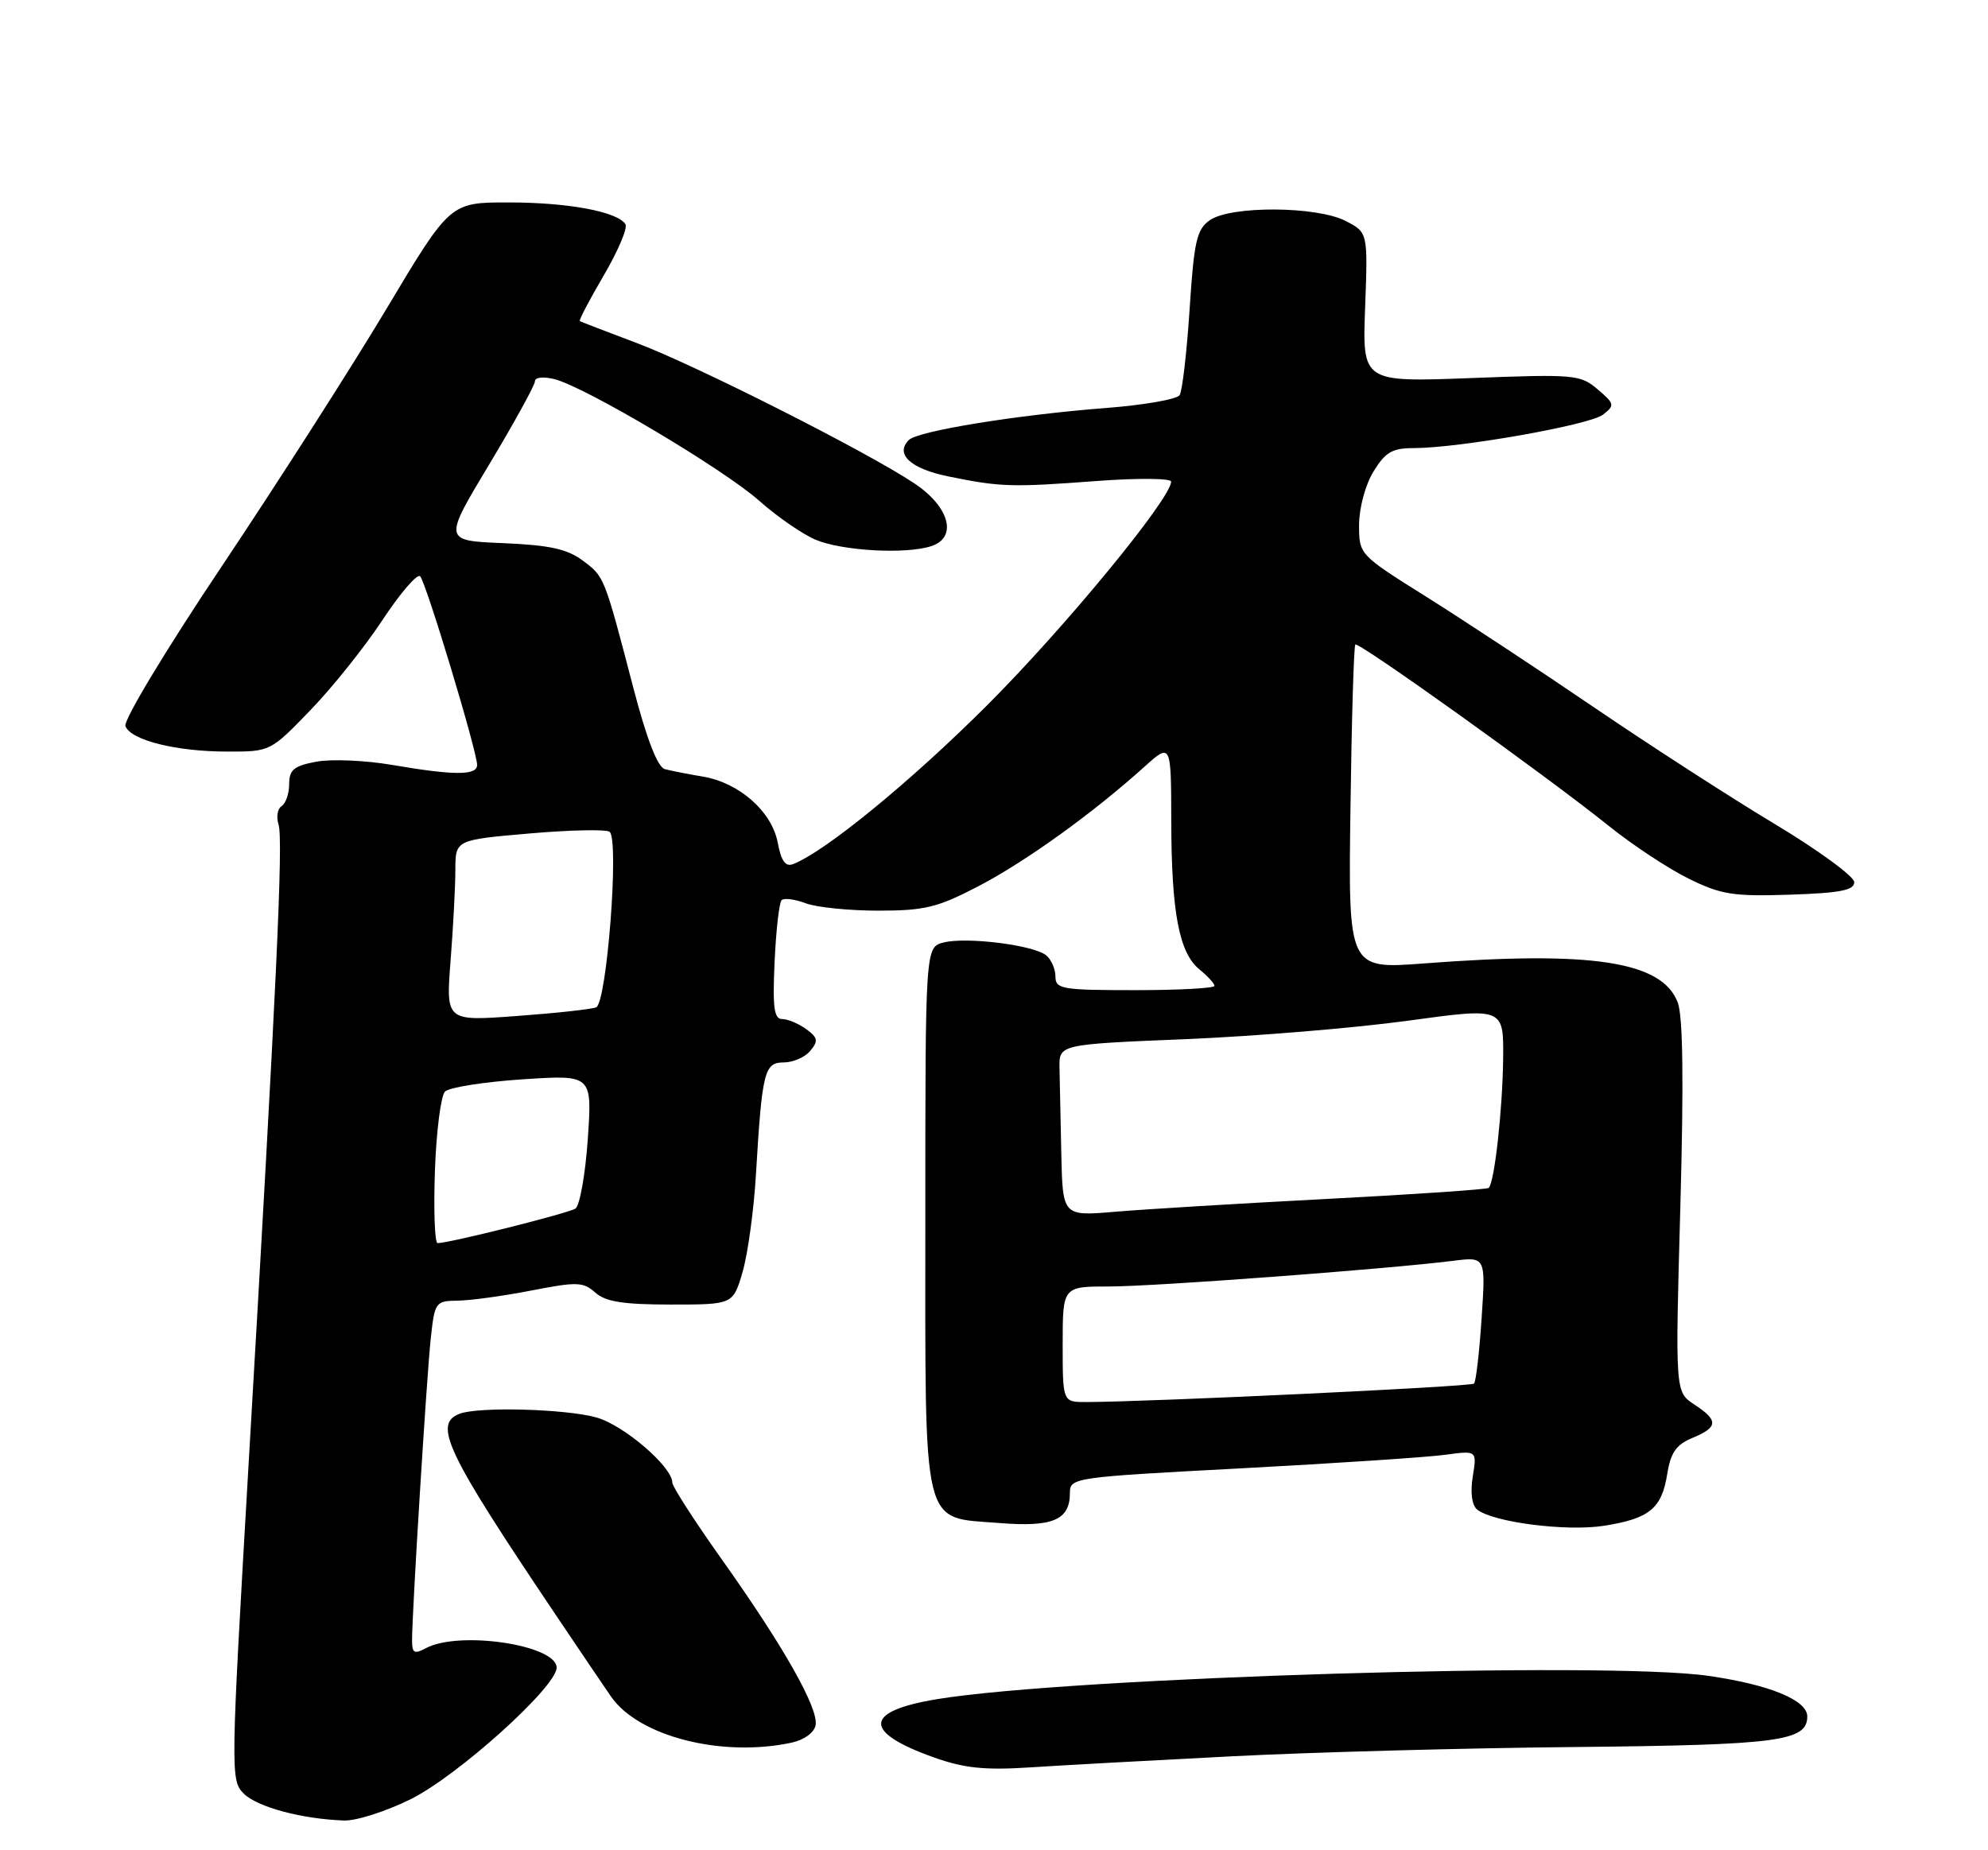 <?xml version="1.0" encoding="UTF-8" standalone="no"?>
<!DOCTYPE svg PUBLIC "-//W3C//DTD SVG 1.1//EN" "http://www.w3.org/Graphics/SVG/1.1/DTD/svg11.dtd" >
<svg xmlns="http://www.w3.org/2000/svg" xmlns:xlink="http://www.w3.org/1999/xlink" version="1.1" viewBox="0 0 275 256">
 <g >
 <path fill="currentColor"
d=" M 56.85 248.92 C 63.41 245.64 77.00 233.38 77.00 230.74 C 77.00 227.60 63.53 225.58 58.93 228.04 C 57.30 228.91 57.00 228.74 57.00 226.94 C 57.00 223.08 59.01 190.62 59.58 185.25 C 60.13 180.15 60.23 180.00 63.32 179.96 C 65.07 179.94 69.65 179.31 73.50 178.56 C 79.81 177.33 80.68 177.35 82.35 178.85 C 83.77 180.11 86.22 180.50 92.80 180.50 C 101.40 180.50 101.40 180.50 102.72 176.00 C 103.44 173.53 104.28 167.45 104.57 162.50 C 105.42 148.24 105.73 147.00 108.42 147.00 C 109.71 147.00 111.36 146.28 112.09 145.39 C 113.22 144.03 113.14 143.57 111.52 142.39 C 110.47 141.63 108.98 141.00 108.20 141.00 C 107.07 141.00 106.86 139.41 107.15 133.08 C 107.35 128.72 107.78 124.89 108.12 124.55 C 108.45 124.22 109.94 124.41 111.43 124.97 C 112.91 125.54 117.44 126.00 121.49 126.00 C 127.92 126.00 129.68 125.57 135.36 122.61 C 141.86 119.22 151.14 112.55 158.25 106.14 C 162.00 102.77 162.00 102.77 162.02 113.63 C 162.05 126.33 163.11 131.86 165.95 134.16 C 167.08 135.07 168.00 136.09 168.00 136.41 C 168.00 136.73 163.05 137.00 157.00 137.00 C 146.91 137.00 146.00 136.85 146.00 135.12 C 146.00 134.09 145.43 132.77 144.73 132.19 C 143.02 130.77 133.74 129.60 130.55 130.40 C 128.00 131.04 128.00 131.04 128.00 168.41 C 128.00 212.35 127.40 209.86 138.27 210.73 C 145.62 211.32 148.00 210.31 148.00 206.58 C 148.00 204.45 148.43 204.39 171.73 203.16 C 184.78 202.46 197.45 201.63 199.89 201.29 C 204.31 200.69 204.31 200.69 203.73 204.28 C 203.37 206.50 203.60 208.25 204.32 208.85 C 206.47 210.62 216.68 211.93 221.88 211.11 C 228.18 210.11 229.86 208.74 230.63 203.94 C 231.10 200.98 231.87 199.88 234.12 198.95 C 237.69 197.47 237.74 196.53 234.36 194.32 C 231.73 192.59 231.73 192.59 232.44 167.05 C 232.92 149.69 232.81 140.60 232.08 138.70 C 229.91 133.01 220.25 131.53 197.00 133.30 C 186.50 134.10 186.50 134.10 186.81 111.83 C 186.97 99.58 187.28 89.39 187.48 89.18 C 187.93 88.74 213.88 107.32 222.50 114.24 C 225.80 116.90 230.79 120.19 233.59 121.57 C 238.07 123.78 239.76 124.05 247.59 123.79 C 254.55 123.56 256.50 123.18 256.50 122.06 C 256.50 121.27 251.55 117.65 245.50 114.01 C 239.45 110.38 228.20 103.11 220.50 97.87 C 212.80 92.63 202.34 85.73 197.25 82.54 C 188.02 76.75 188.00 76.73 188.00 72.62 C 188.01 70.28 188.86 67.10 189.99 65.25 C 191.63 62.56 192.59 62.00 195.55 62.00 C 201.81 62.00 219.88 58.81 221.73 57.38 C 223.40 56.08 223.36 55.88 221.00 53.87 C 218.62 51.83 217.80 51.76 203.48 52.31 C 188.45 52.88 188.45 52.88 188.84 42.52 C 189.22 32.17 189.22 32.17 186.16 30.58 C 182.16 28.51 170.25 28.44 167.35 30.47 C 165.54 31.74 165.17 33.36 164.56 42.77 C 164.17 48.74 163.55 54.09 163.18 54.67 C 162.81 55.25 158.22 56.05 153.00 56.45 C 140.71 57.40 126.97 59.63 125.72 60.88 C 123.77 62.83 125.95 64.85 131.19 65.92 C 138.38 67.39 139.92 67.44 151.75 66.55 C 157.39 66.13 162.00 66.17 162.00 66.64 C 162.00 68.96 147.29 86.85 136.57 97.56 C 125.99 108.14 114.09 117.88 109.68 119.57 C 108.66 119.96 108.05 119.10 107.59 116.62 C 106.78 112.28 102.27 108.30 97.22 107.45 C 95.17 107.11 92.81 106.64 91.97 106.42 C 90.97 106.15 89.48 102.32 87.63 95.25 C 83.56 79.65 83.62 79.81 80.61 77.56 C 78.47 75.96 76.01 75.42 69.59 75.15 C 61.33 74.81 61.33 74.81 67.67 64.26 C 71.15 58.46 74.00 53.28 74.00 52.75 C 74.00 52.20 75.16 52.08 76.70 52.46 C 80.95 53.53 100.02 64.86 105.00 69.27 C 107.47 71.47 110.98 73.89 112.80 74.67 C 116.46 76.22 125.25 76.72 128.81 75.57 C 132.49 74.38 131.37 70.14 126.50 66.89 C 120.02 62.55 96.12 50.47 88.00 47.43 C 83.88 45.88 80.37 44.53 80.21 44.43 C 80.05 44.33 81.53 41.49 83.51 38.12 C 85.49 34.74 86.84 31.55 86.52 31.03 C 85.44 29.29 78.61 28.01 70.38 28.01 C 62.26 28.00 62.26 28.00 53.45 42.75 C 48.60 50.86 38.37 66.85 30.72 78.29 C 22.92 89.94 17.05 99.69 17.35 100.47 C 18.10 102.42 24.37 103.99 31.45 103.99 C 37.39 104.00 37.41 103.99 42.95 98.25 C 46.00 95.09 50.50 89.46 52.94 85.74 C 55.39 82.03 57.72 79.33 58.12 79.74 C 58.94 80.58 66.00 103.99 66.00 105.84 C 66.00 107.31 62.83 107.31 54.27 105.84 C 50.55 105.20 45.81 105.00 43.75 105.39 C 40.66 105.97 40.00 106.51 40.00 108.49 C 40.00 109.80 39.53 111.17 38.96 111.53 C 38.39 111.88 38.19 113.03 38.53 114.08 C 39.20 116.20 38.25 136.54 34.40 202.39 C 31.90 245.31 31.88 246.33 33.71 248.16 C 35.58 250.03 41.73 251.68 47.59 251.89 C 49.29 251.95 53.45 250.61 56.85 248.92 Z  M 170.50 243.00 C 181.50 242.44 202.88 241.86 218.00 241.72 C 246.03 241.44 250.00 240.92 250.00 237.49 C 250.00 235.23 244.77 233.09 236.29 231.87 C 222.05 229.83 148.15 232.06 129.68 235.09 C 119.46 236.76 119.29 239.63 129.18 243.16 C 133.37 244.65 136.20 244.95 142.50 244.54 C 146.90 244.25 159.50 243.56 170.50 243.00 Z  M 109.49 241.12 C 111.22 240.75 112.62 239.74 112.82 238.71 C 113.26 236.40 108.44 227.86 99.88 215.81 C 96.10 210.49 93.00 205.68 93.00 205.13 C 93.00 202.95 86.26 197.16 82.49 196.12 C 78.21 194.93 66.19 194.61 63.58 195.61 C 59.88 197.03 61.72 200.89 76.73 223.22 C 80.16 228.33 83.67 233.51 84.53 234.75 C 88.36 240.26 99.83 243.19 109.49 241.12 Z  M 147.00 186.00 C 147.00 178.00 147.00 178.00 153.44 178.00 C 159.70 178.00 191.92 175.59 201.01 174.45 C 205.52 173.88 205.52 173.88 204.95 182.41 C 204.64 187.11 204.17 191.17 203.90 191.44 C 203.48 191.86 159.29 193.96 150.25 193.99 C 147.00 194.00 147.00 194.00 147.00 186.00 Z  M 60.16 162.05 C 60.35 156.57 60.98 151.62 61.56 151.03 C 62.15 150.45 66.97 149.69 72.28 149.34 C 81.92 148.70 81.92 148.70 81.31 157.60 C 80.97 162.50 80.20 166.82 79.60 167.22 C 78.59 167.88 62.17 172.00 60.53 172.00 C 60.14 172.00 59.97 167.52 60.16 162.05 Z  M 146.81 159.64 C 146.70 154.89 146.59 149.54 146.56 147.75 C 146.50 144.50 146.50 144.50 164.00 143.78 C 173.62 143.38 187.46 142.23 194.75 141.23 C 208.00 139.41 208.00 139.41 207.93 146.45 C 207.85 153.56 206.73 163.64 205.93 164.36 C 205.69 164.57 195.60 165.26 183.50 165.89 C 171.40 166.52 158.24 167.32 154.25 167.66 C 147.00 168.28 147.00 168.28 146.81 159.64 Z  M 62.33 132.90 C 62.69 128.28 62.99 122.64 62.99 120.36 C 63.00 116.21 63.00 116.21 73.25 115.32 C 78.89 114.83 83.87 114.73 84.33 115.09 C 85.68 116.18 83.94 138.81 82.46 139.38 C 81.76 139.65 76.80 140.19 71.43 140.58 C 61.68 141.30 61.68 141.30 62.33 132.90 Z "/>
</g>
</svg>